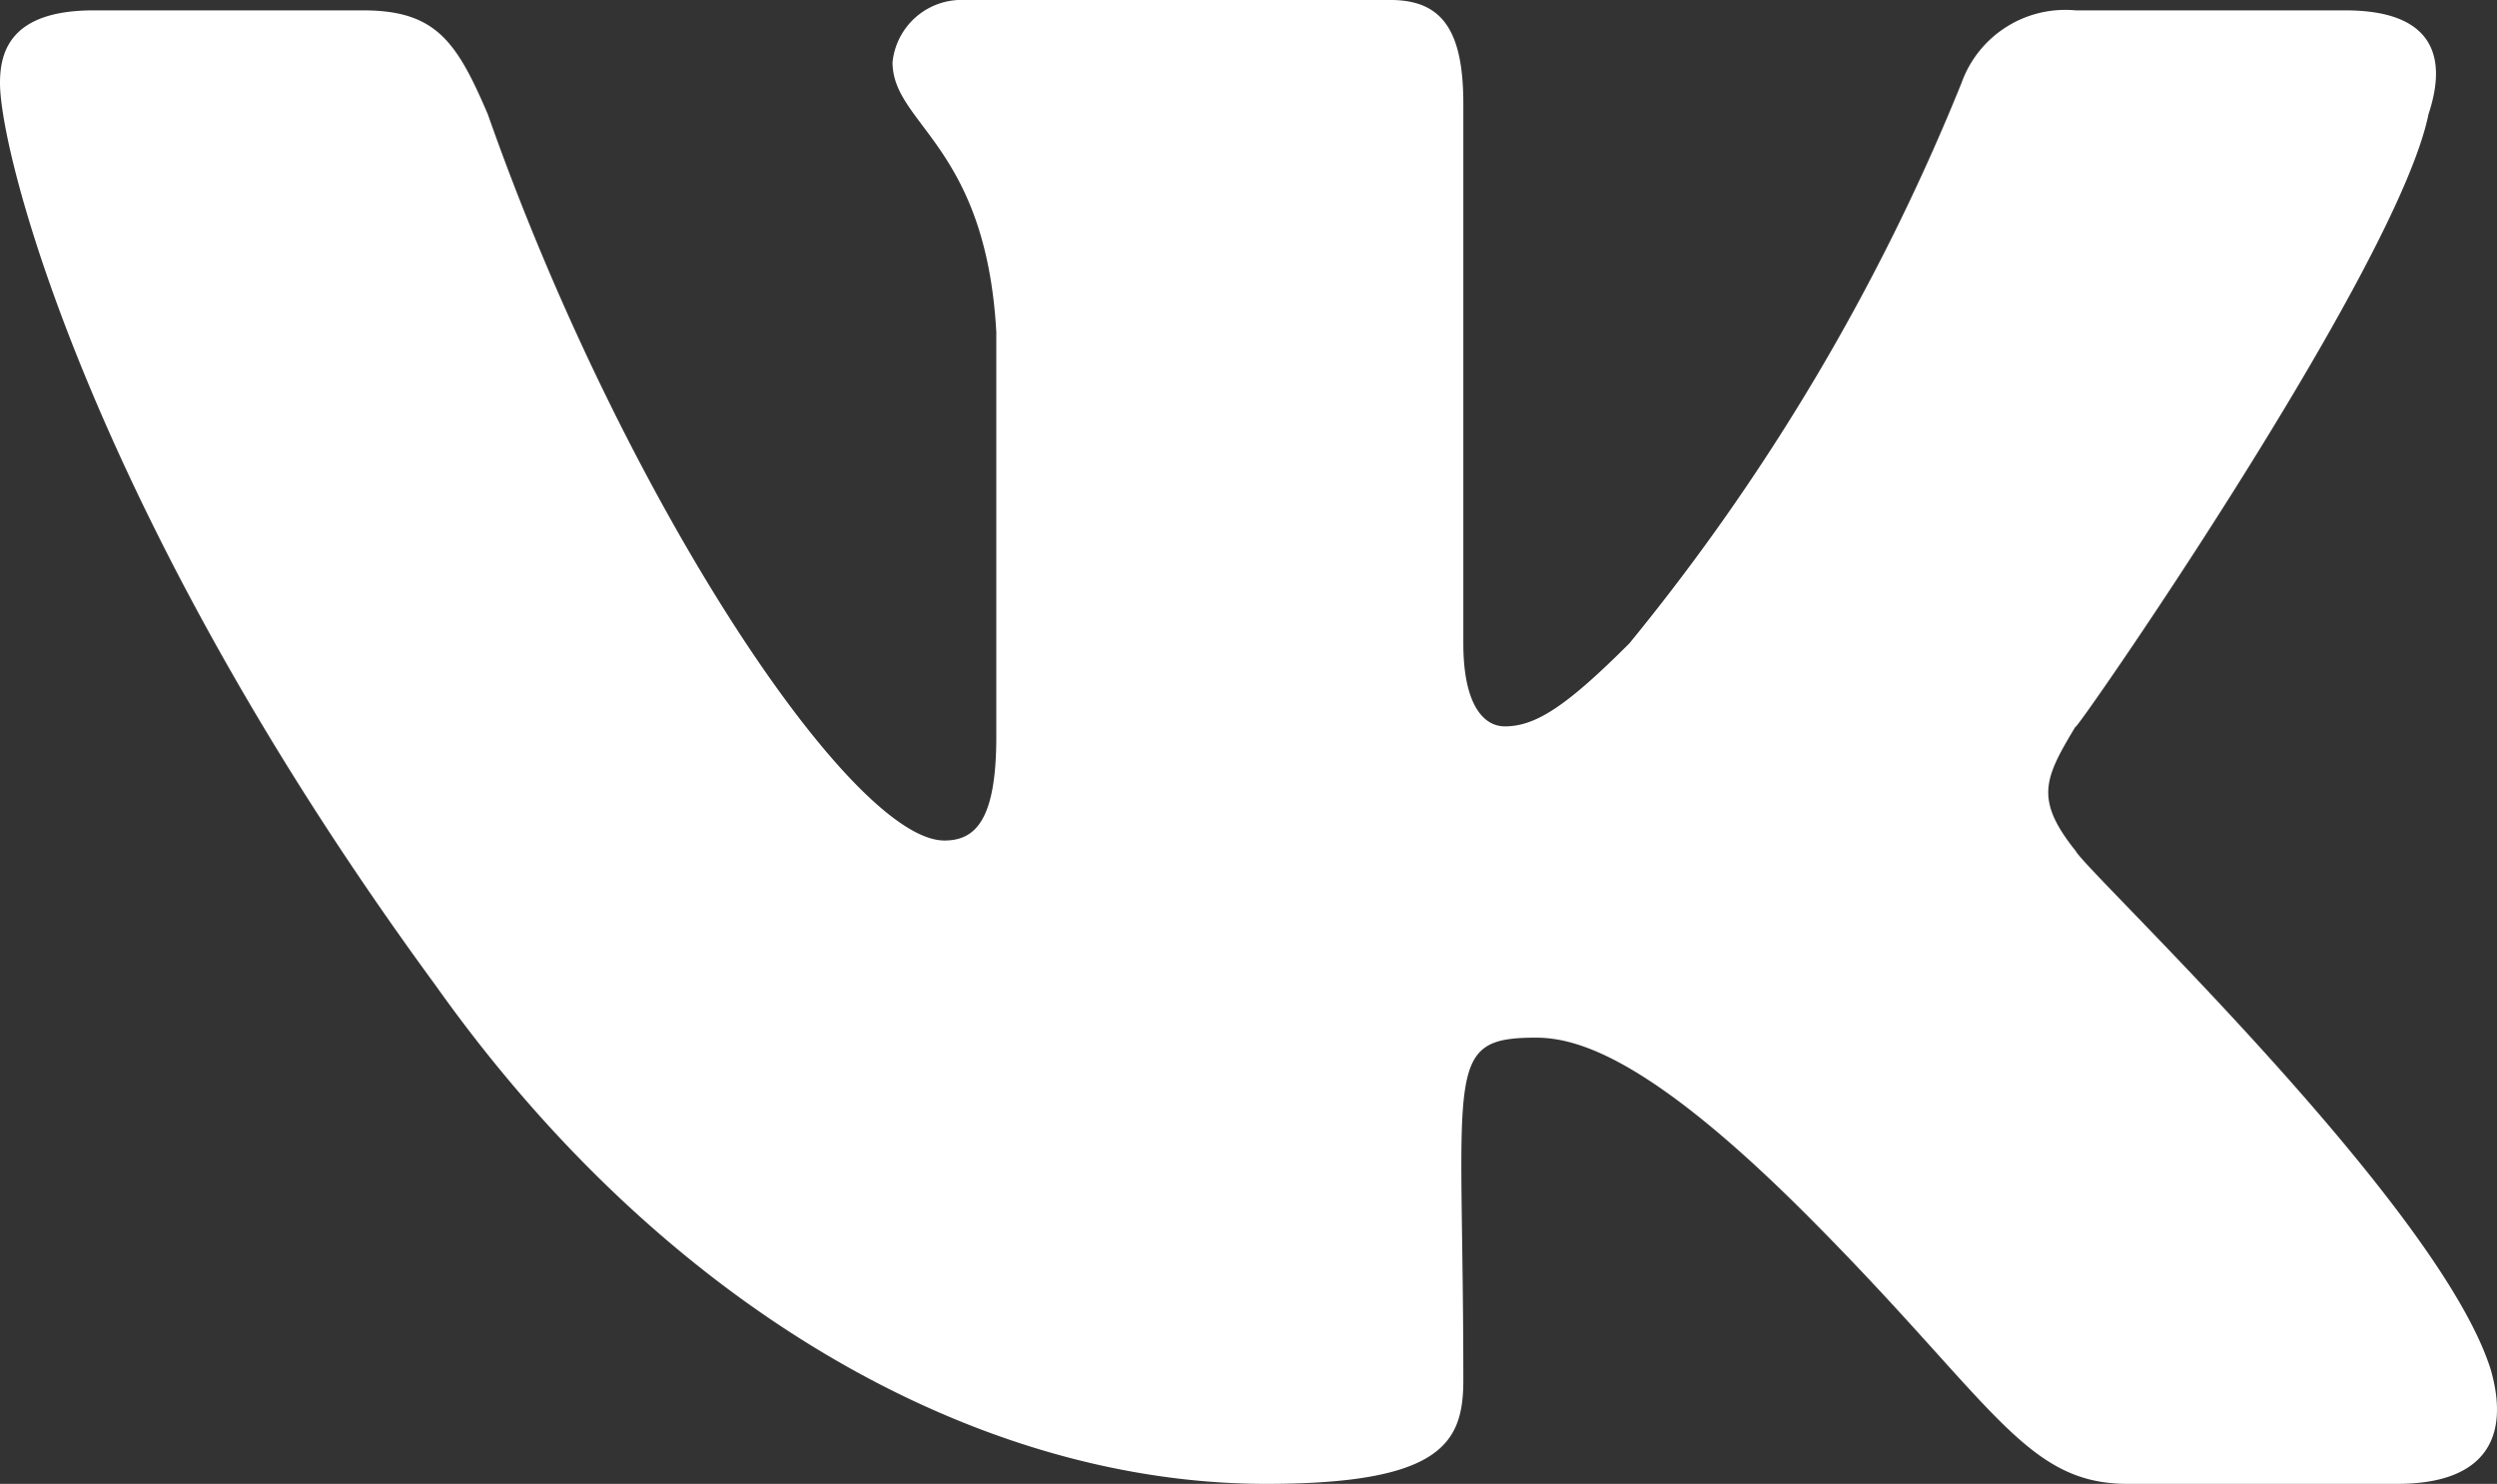 <svg xmlns="http://www.w3.org/2000/svg" viewBox="0 0 24.06 14.3">
  <rect x="0" y="0" width="24.06" height="14.3" fill="#333333" stroke="none"/>
  <defs>
    <style>
      .cls-1 {
        fill: #fff;
      }
    </style>
  </defs>
  <g id="Group_446" data-name="Group 446" transform="translate(-1293.2 -1666.9)">
    <path id="Path_4351" data-name="Path 4351" class="cls-1" d="M1316.6,1668c.2-.6,0-1-.8-1h-2.6a1.062,1.062,0,0,0-1.1.7,20.86,20.86,0,0,1-3.2,5.4c-.6.6-.9.8-1.2.8-.2,0-.4-.2-.4-.8v-5.2c0-.7-.2-1-.7-1h-4.1a.669.669,0,0,0-.7.6c0,.6.9.8,1,2.6v3.9c0,.8-.2,1-.5,1-.9,0-3.1-3.3-4.4-7-.3-.7-.5-1-1.2-1h-2.6c-.8,0-.9.4-.9.7,0,.7.9,4.2,4.2,8.7,2.2,3.1,5.2,4.8,8,4.8,1.7,0,1.9-.4,1.9-1,0-3-.2-3.3.7-3.3.4,0,1.1.2,2.6,1.7,1.8,1.8,2.1,2.6,3.1,2.6h2.6c.8,0,1.1-.4.9-1.1-.5-1.6-3.9-4.8-4-5-.4-.5-.3-.7,0-1.2-.1.2,3.1-4.4,3.4-5.9Z"/>
  </g>
</svg>
